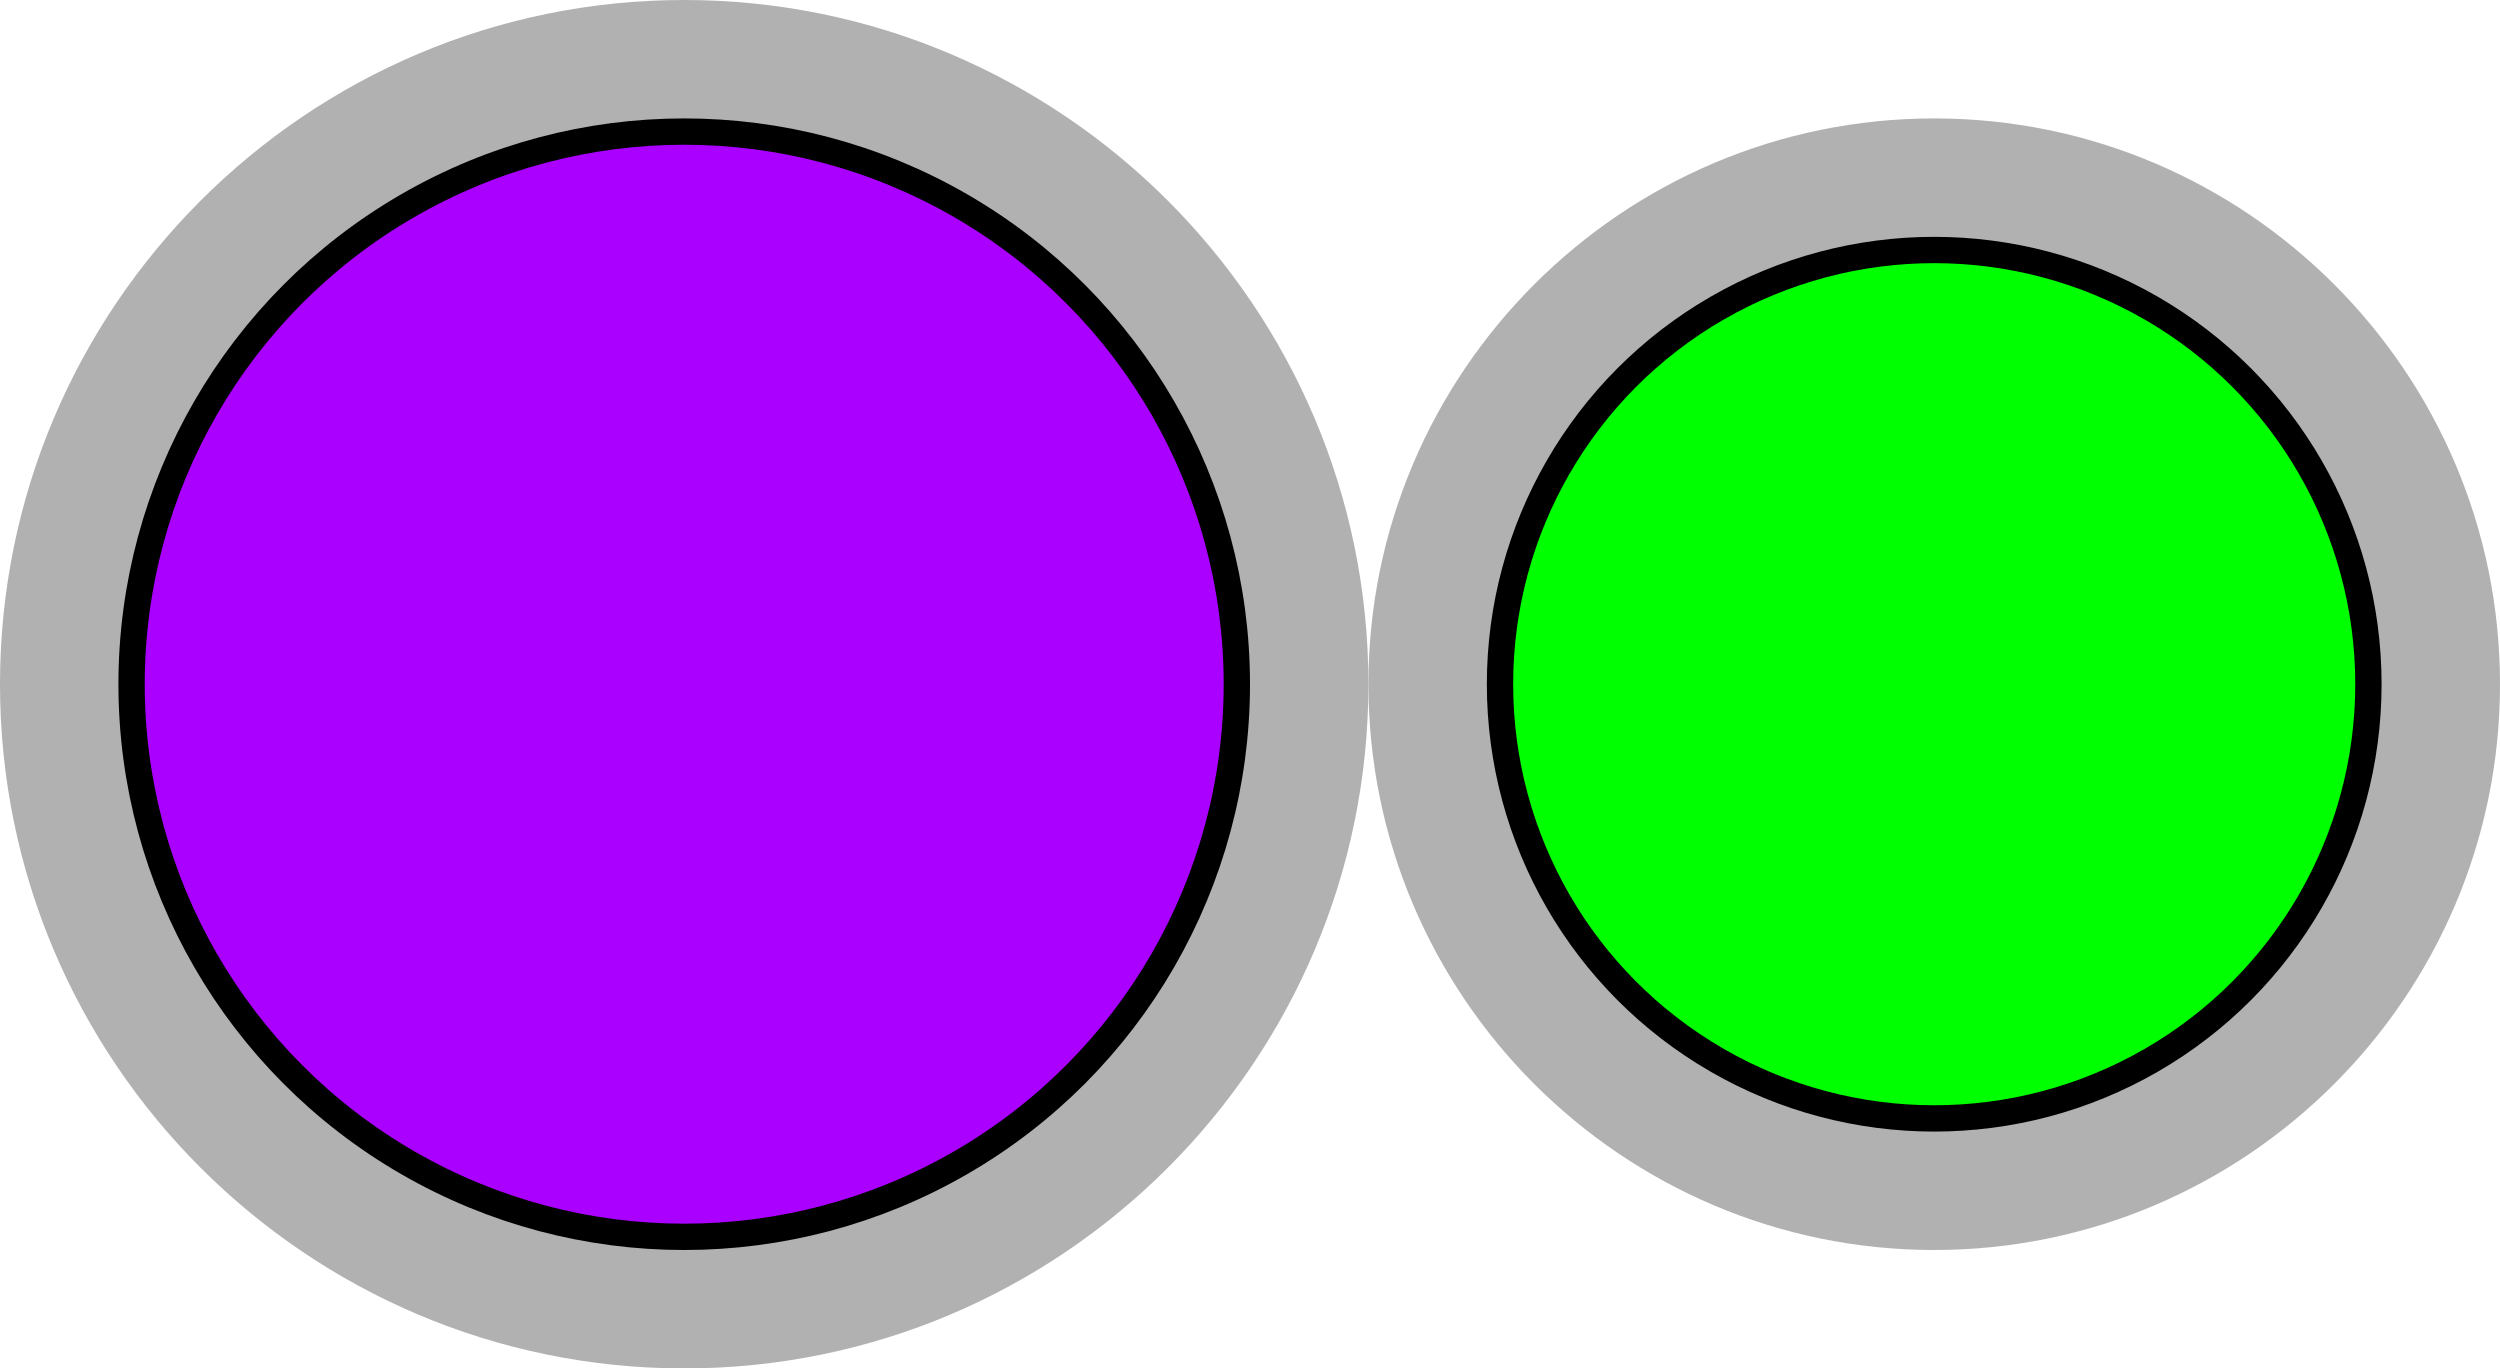 <?xml version="1.0" encoding="utf-8"?>
<!-- Generator: Adobe Illustrator 15.0.2, SVG Export Plug-In . SVG Version: 6.00 Build 0)  -->
<!DOCTYPE svg PUBLIC "-//W3C//DTD SVG 1.1//EN" "http://www.w3.org/Graphics/SVG/1.1/DTD/svg11.dtd">
<svg version="1.1" xmlns="http://www.w3.org/2000/svg" xmlns:xlink="http://www.w3.org/1999/xlink" x="0px" y="0px" width="95px"
	 height="52px" viewBox="0 0 95 52" enable-background="new 0 0 95 52" xml:space="preserve">
<g id="object">
	<path fill="#B1B1B1" d="M26,0C11.664,0,0,11.664,0,26s11.664,26,26,26c14.337,0,26-11.664,26-26S40.337,0,26,0z"/>
	<path fill="#B1B1B1" d="M73.5,4.5C61.645,4.5,52,14.145,52,26s9.645,21.5,21.5,21.5S95,37.855,95,26S85.355,4.5,73.5,4.5z"/>
	<circle fill="#A900FF" stroke="#000000" stroke-miterlimit="10" cx="26" cy="26" r="21"/>
	<circle fill="#00FF00" stroke="#000000" stroke-miterlimit="10" cx="73.5" cy="26" r="16.5"/>
</g>
<g id="circles">
	<circle id="Lithium-Ion" fill="none" cx="26" cy="26" r="26"/>
	<circle id="Chlorine-Ion" fill="none" cx="73.5" cy="26" r="21.5"/>
</g>
</svg>
